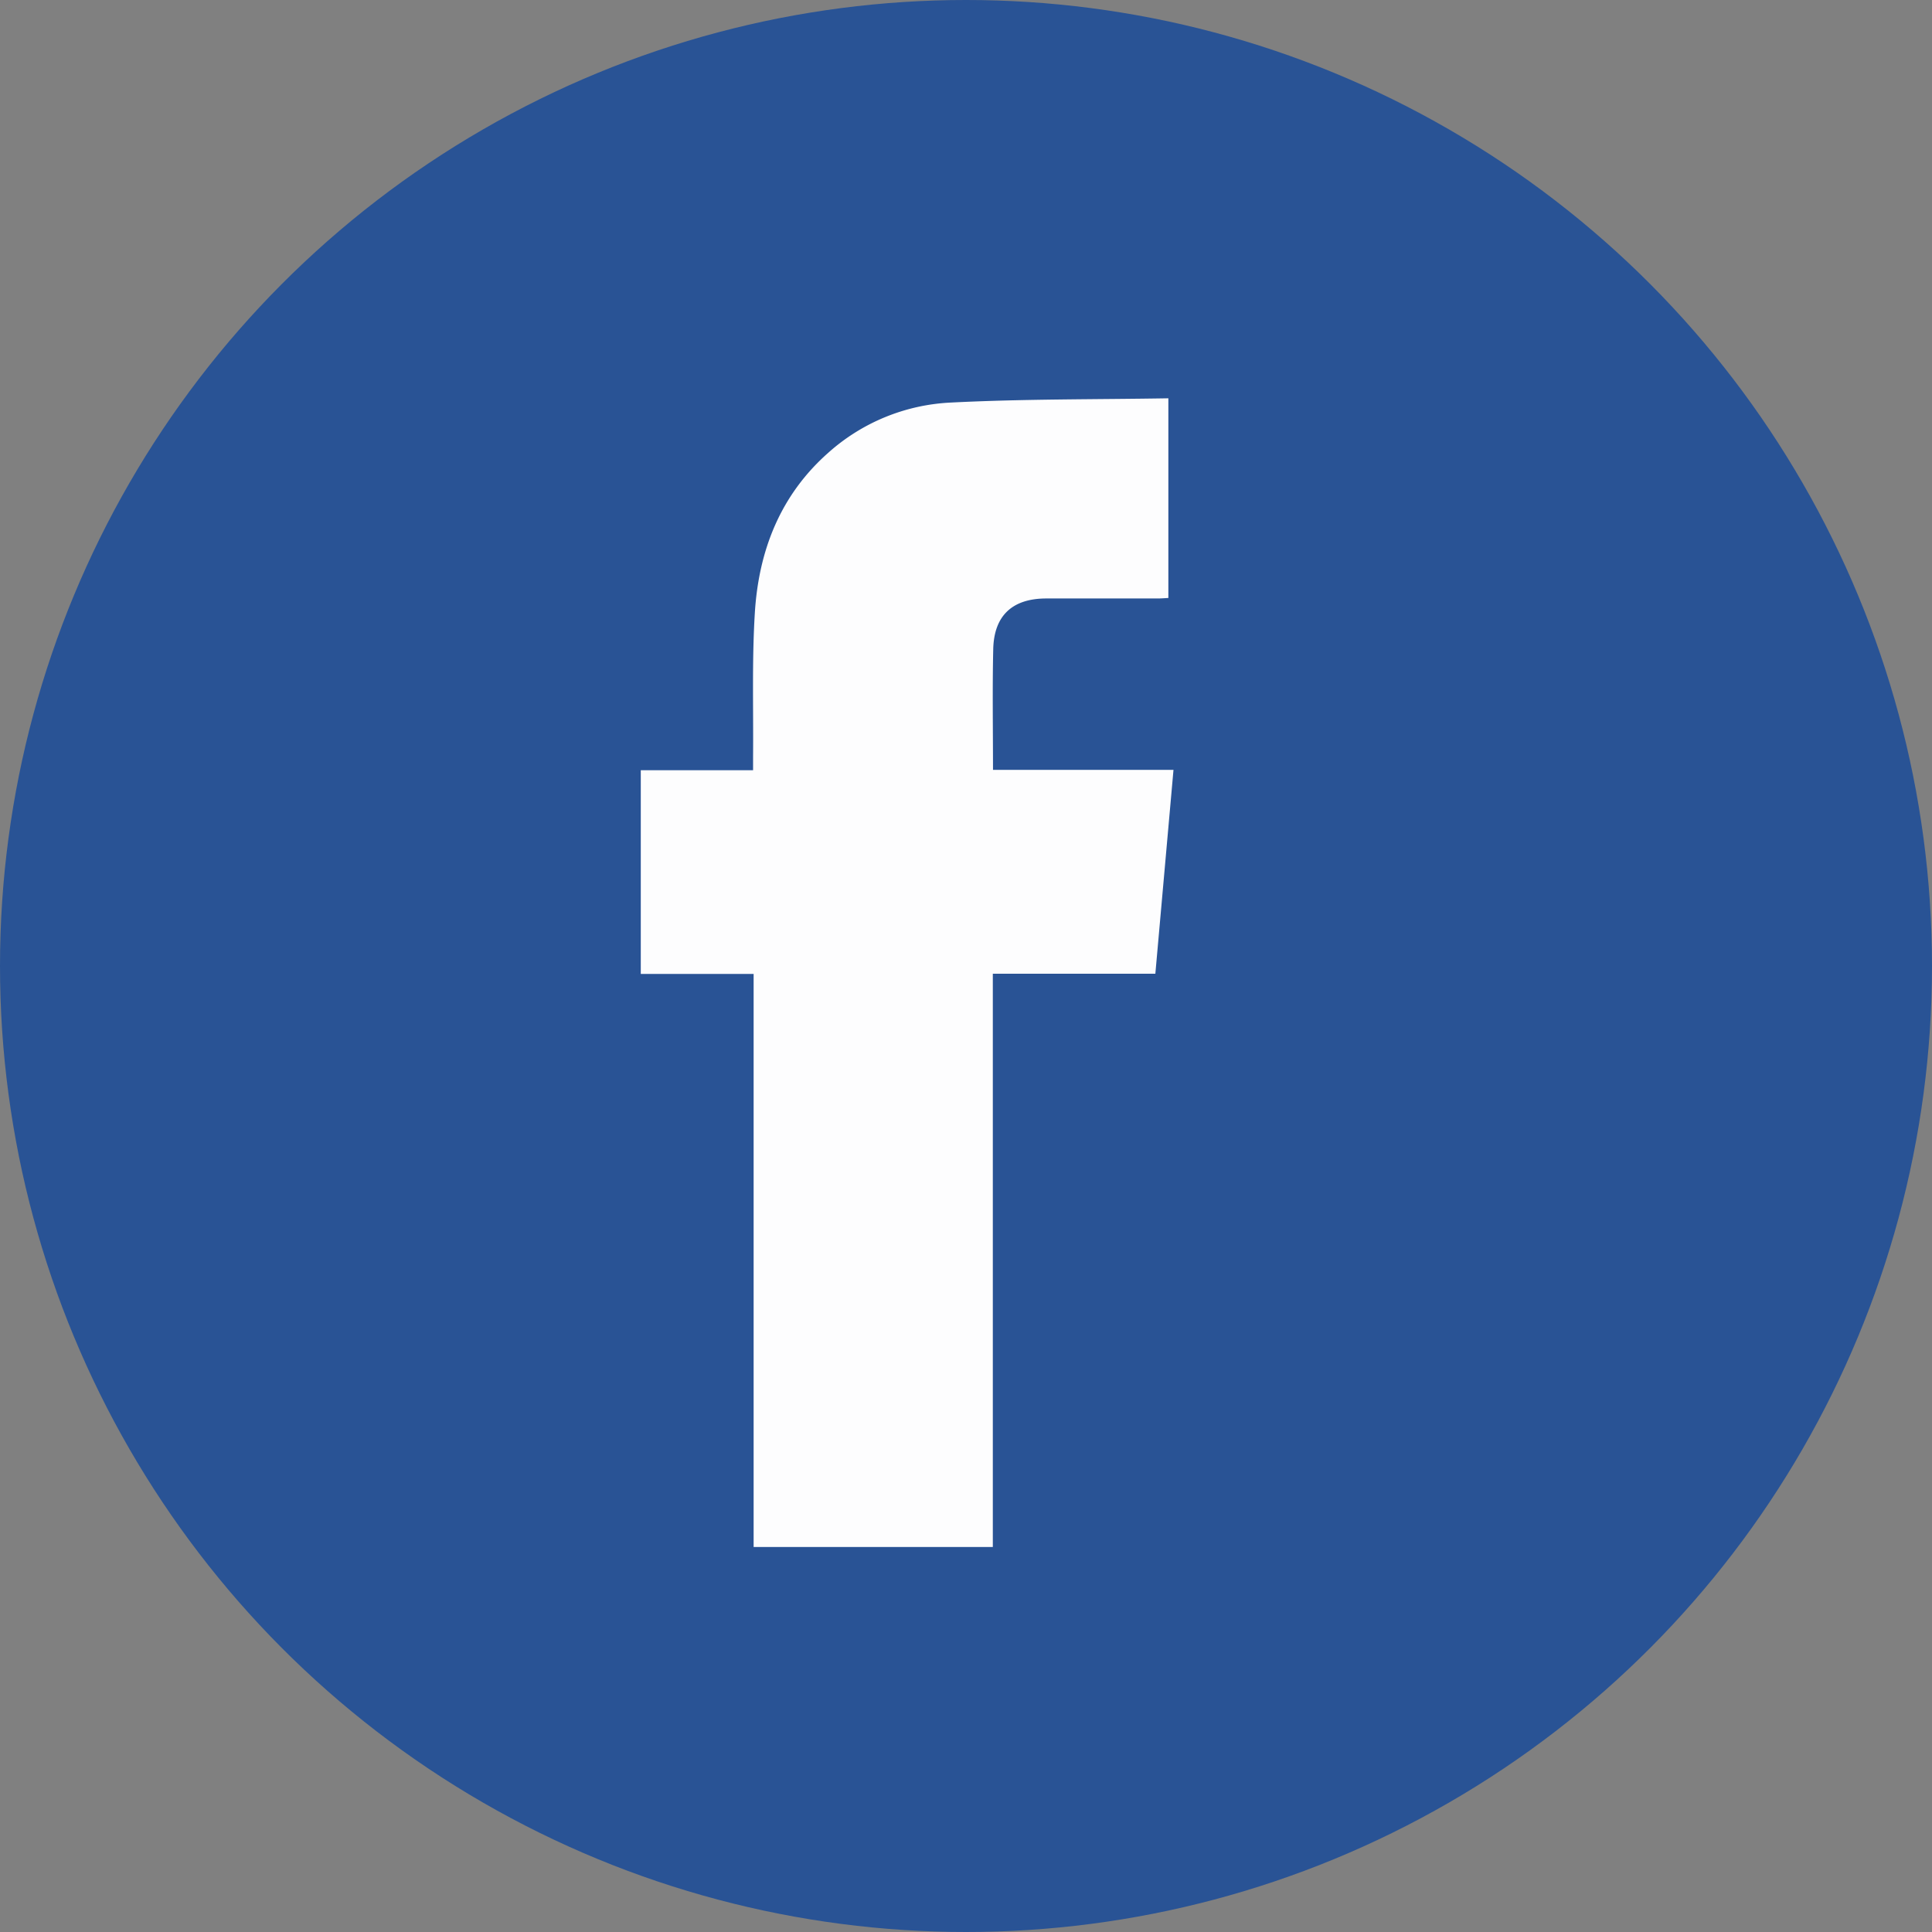 <svg xmlns="http://www.w3.org/2000/svg" viewBox="0 0 742.68 742.68"><rect x="0" y="0" width="742.68" height="742.68" fill="#808080" stroke="none"/><defs><style>.cls-1{fill:#295395;}.cls-2{fill:#fdfdfe;}</style></defs><g id="Layer_2" data-name="Layer 2"><g id="Layer_1-2" data-name="Layer 1"><circle class="cls-1" cx="371.34" cy="371.34" r="371.34"/><path class="cls-2" d="M444.13,374.32H381.65V594.68H289.7V374.38H246.32v-78.3h43.17c0-2,0-3.58,0-5.17.16-18.45-.45-37,.68-55.35,1.48-23.9,9.78-45.25,28.28-61.56a76,76,0,0,1,47-19.25c27.74-1.42,55.57-1.17,83.68-1.64v76.76c-1.31.06-2.73.19-4.16.19-14.24,0-28.49,0-42.74,0-13,0-20.13,6.51-20.42,19.5-.35,15.31-.09,30.64-.09,46.38H451.1C448.76,322.27,446.46,348.11,444.13,374.32Z"/></g></g></svg>